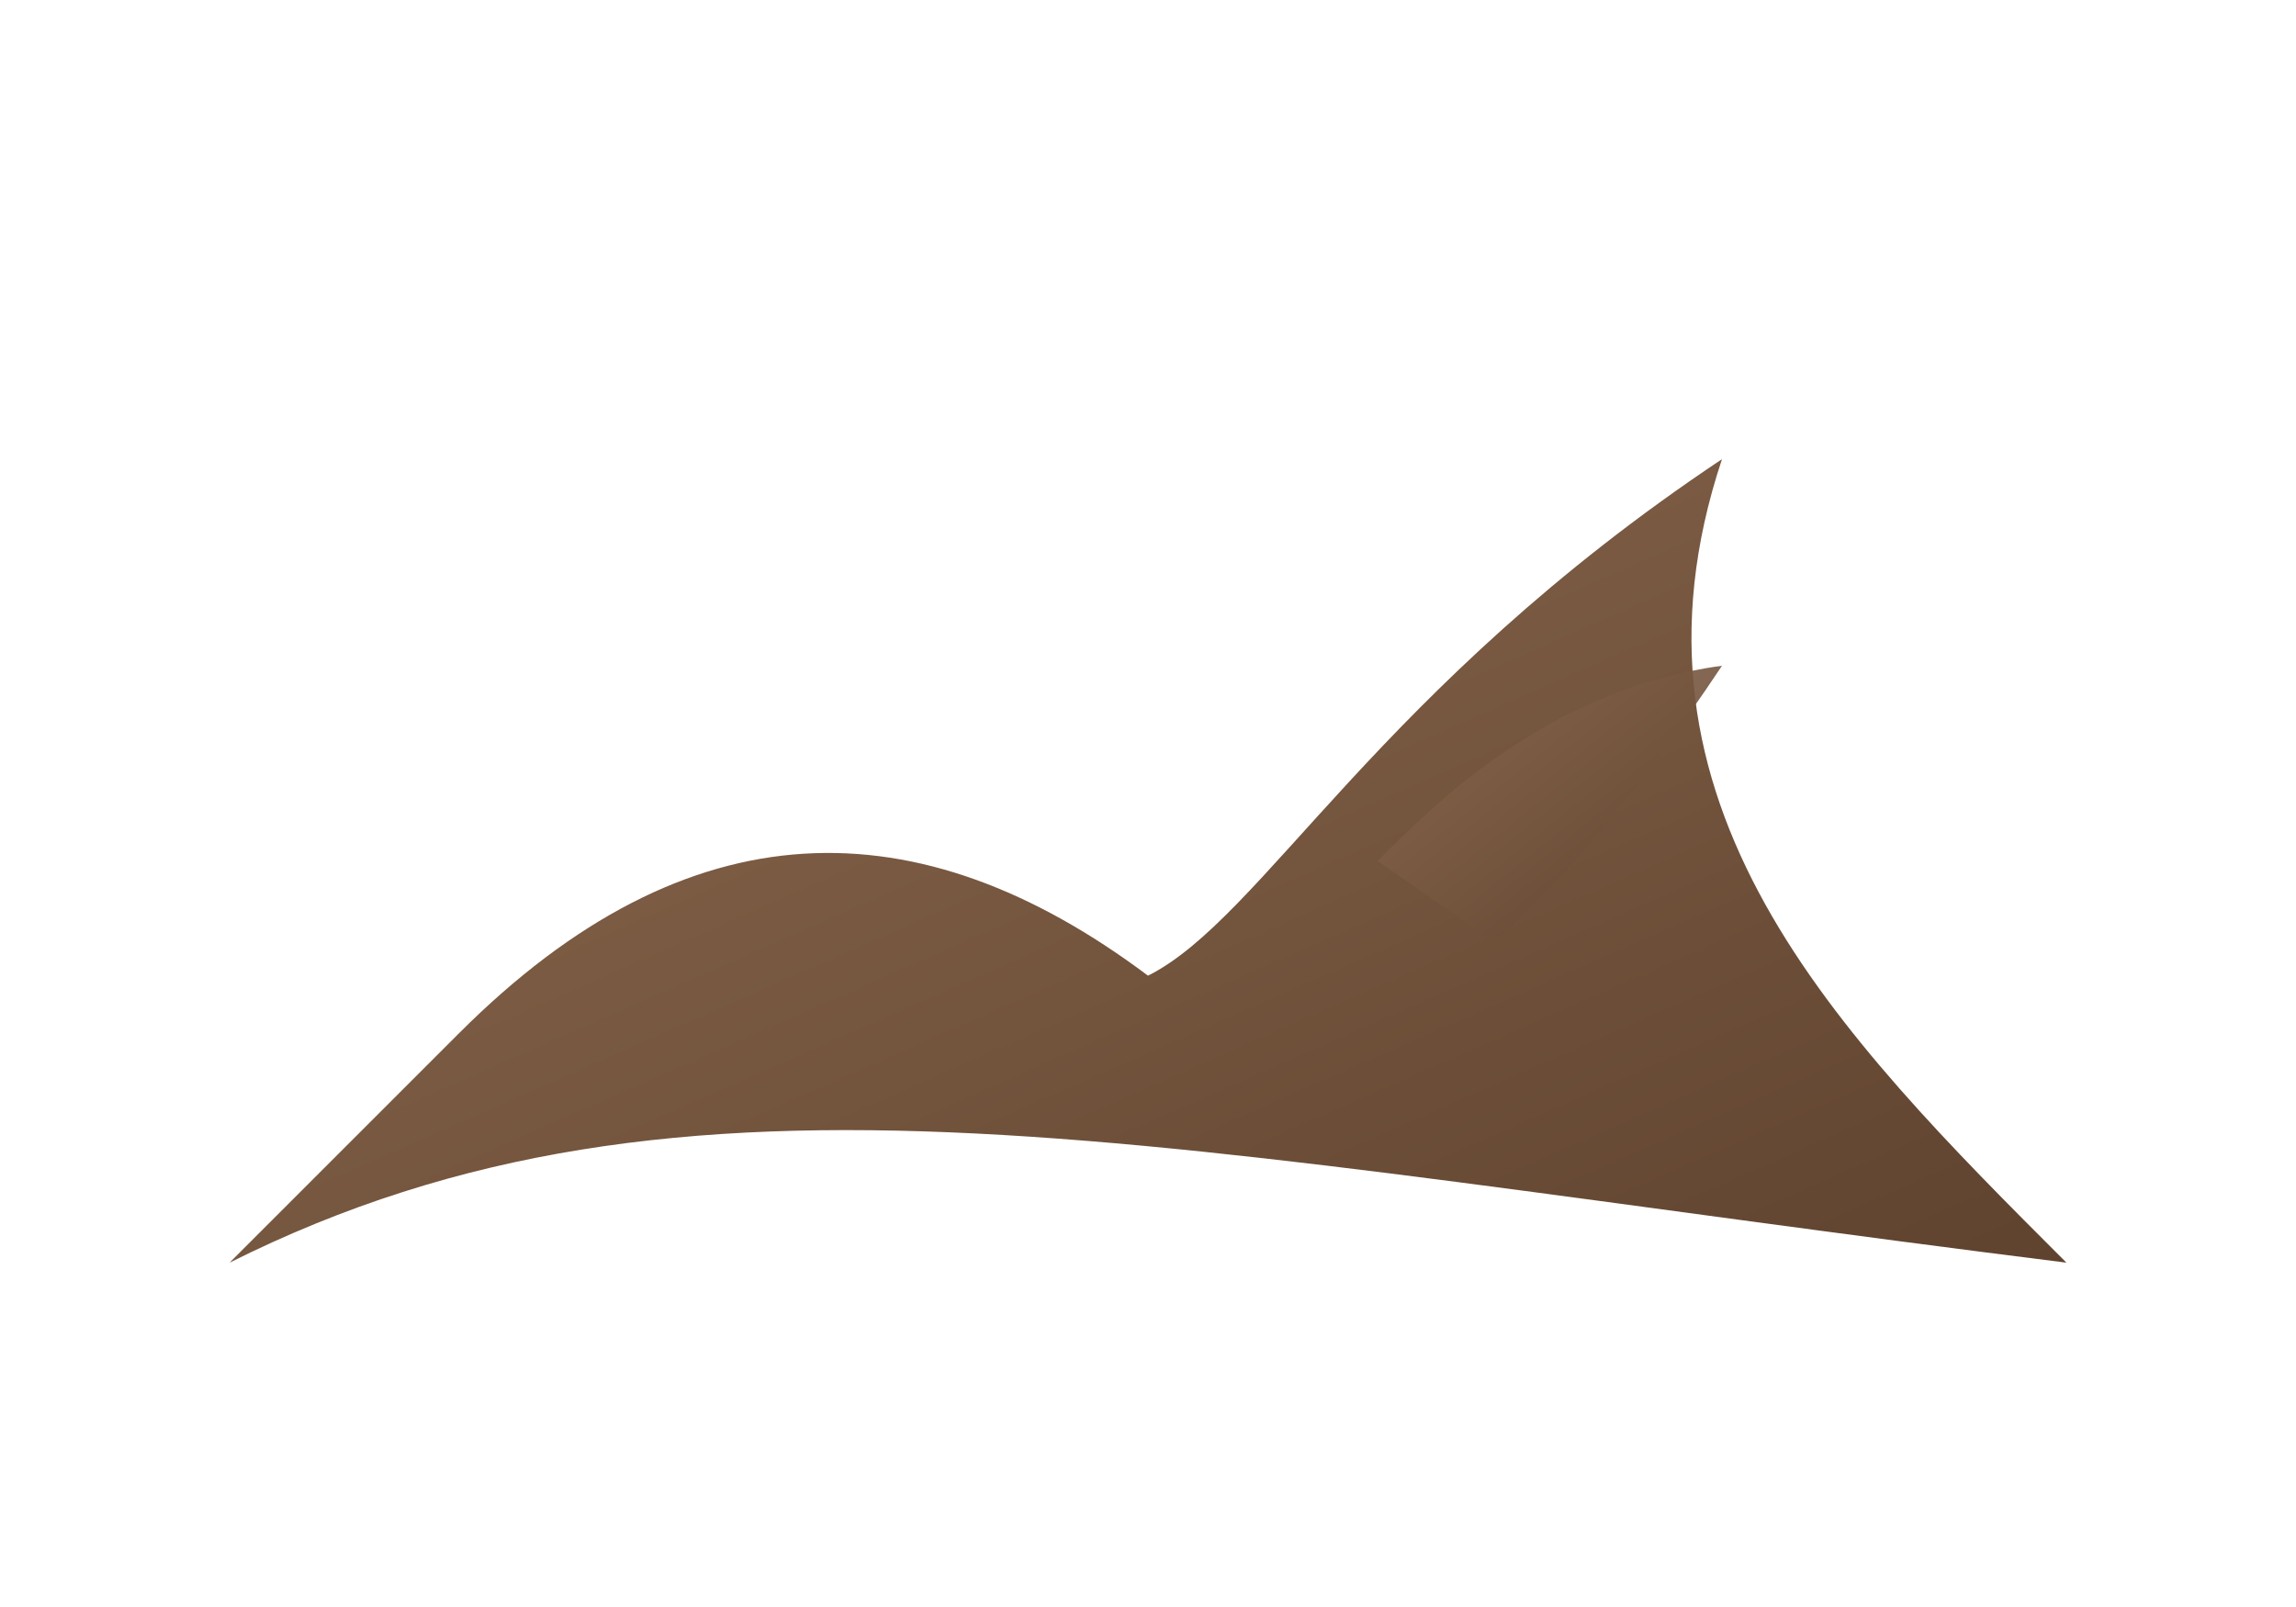 <svg xmlns='http://www.w3.org/2000/svg' viewBox='0 0 200 140'><defs><linearGradient id='wood' x1='0' x2='1' y1='0' y2='1'><stop offset='0' stop-color='#8d6a4f'/><stop offset='1' stop-color='#5f432f'/></linearGradient></defs><g fill='url(#wood)'><path d='M20 110 C60 90, 100 100, 180 110 C160 90, 140 70, 150 40 C120 60, 110 80, 100 85 C80 70, 60 70, 40 90 Z'/><path d='M120 75 C125 70, 135 60, 150 58 C142 70, 135 78, 130 82 Z' opacity='.9'/></g></svg>